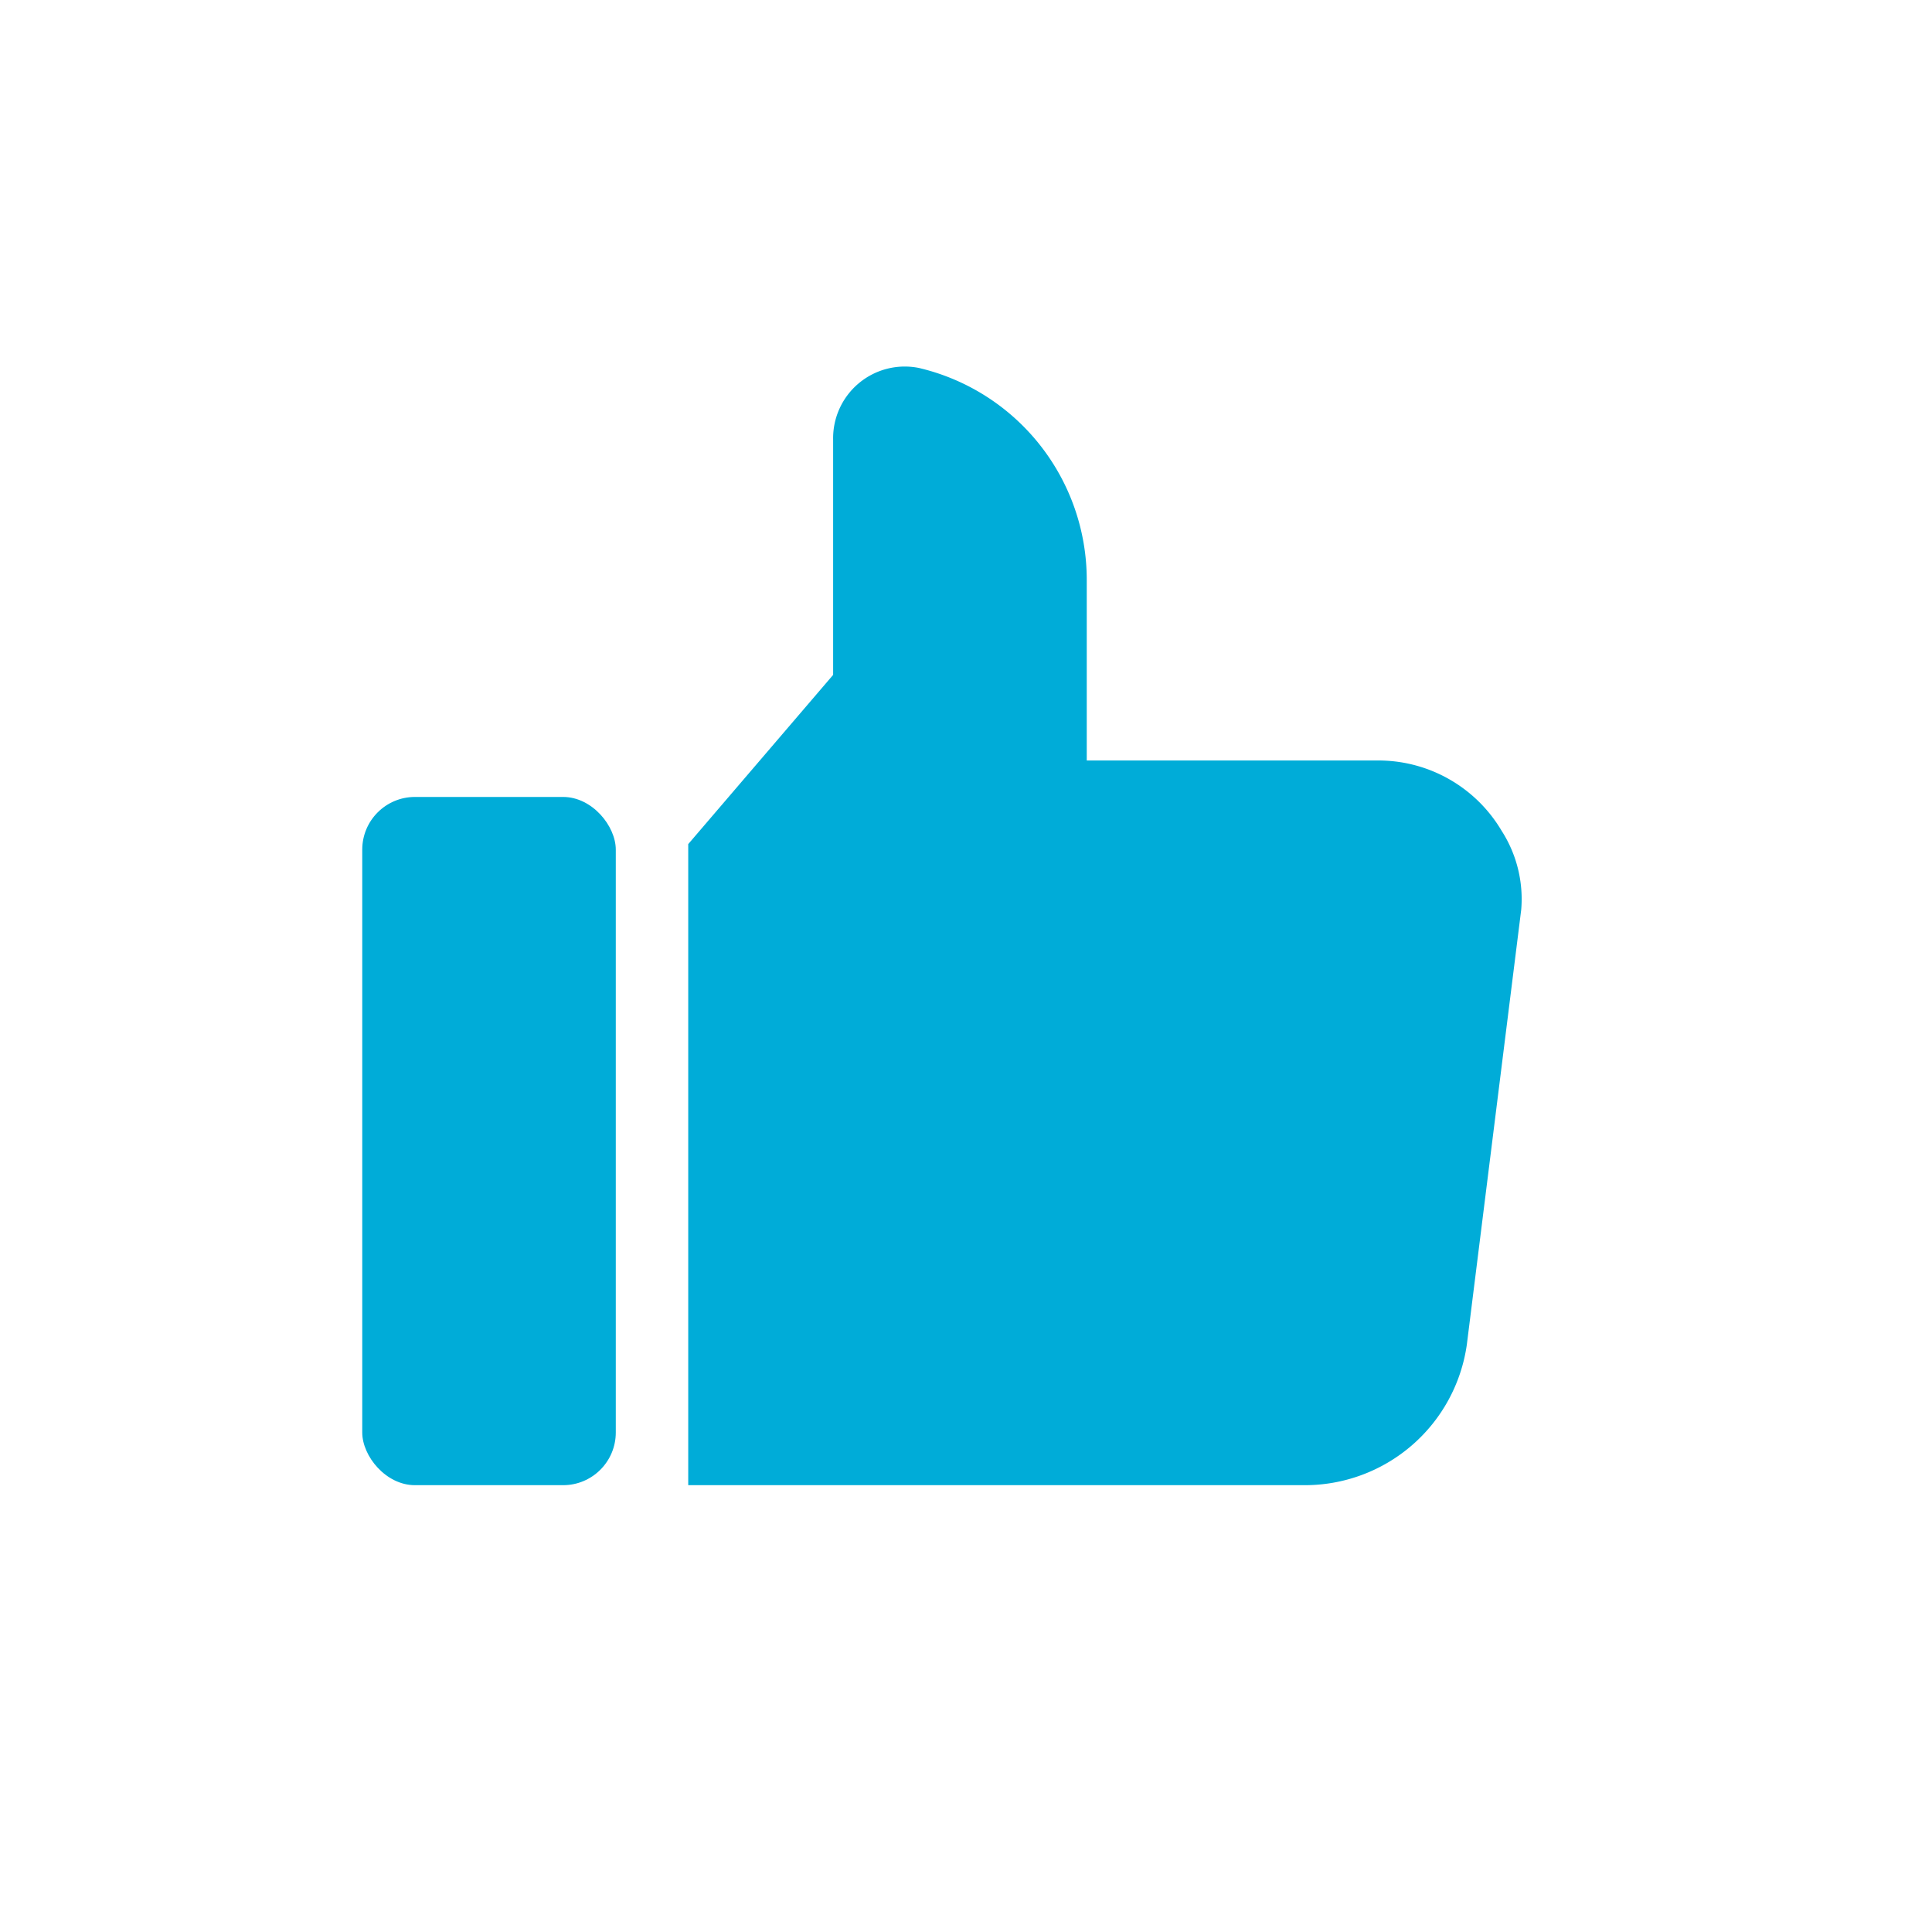 <svg xmlns="http://www.w3.org/2000/svg" width="22" height="22" viewBox="0 0 22 22">
    <defs>
        <style>
            .cls-1,.cls-2{fill:#00acd8}.cls-1{opacity:0}
        </style>
    </defs>
    <g id="like">
        <path id="Rectangle_2204" d="M0 0h22v22H0z" class="cls-1" data-name="Rectangle 2204"/>
        <g id="Group_8121" data-name="Group 8121" transform="translate(4.125 4.174)">
            <rect id="Rectangle_2205" width="2.887" height="7.837" class="cls-2" data-name="Rectangle 2205" rx=".6" transform="translate(0 4.901)"/>
            <path id="Path_6452" d="M14.662 5.357a1.63 1.63 0 0 0-1.374-.8h-3.35V2.5A2.479 2.479 0 0 0 8.027.087.816.816 0 0 0 7.05.9v2.682L5.4 5.509v7.3h7.015a1.863 1.863 0 0 0 1.851-1.6l.619-4.95a1.438 1.438 0 0 0-.223-.902z" class="cls-2" data-name="Path 6452" transform="translate(-1.688 -.071)"/>
        </g>
    </g>
</svg>
